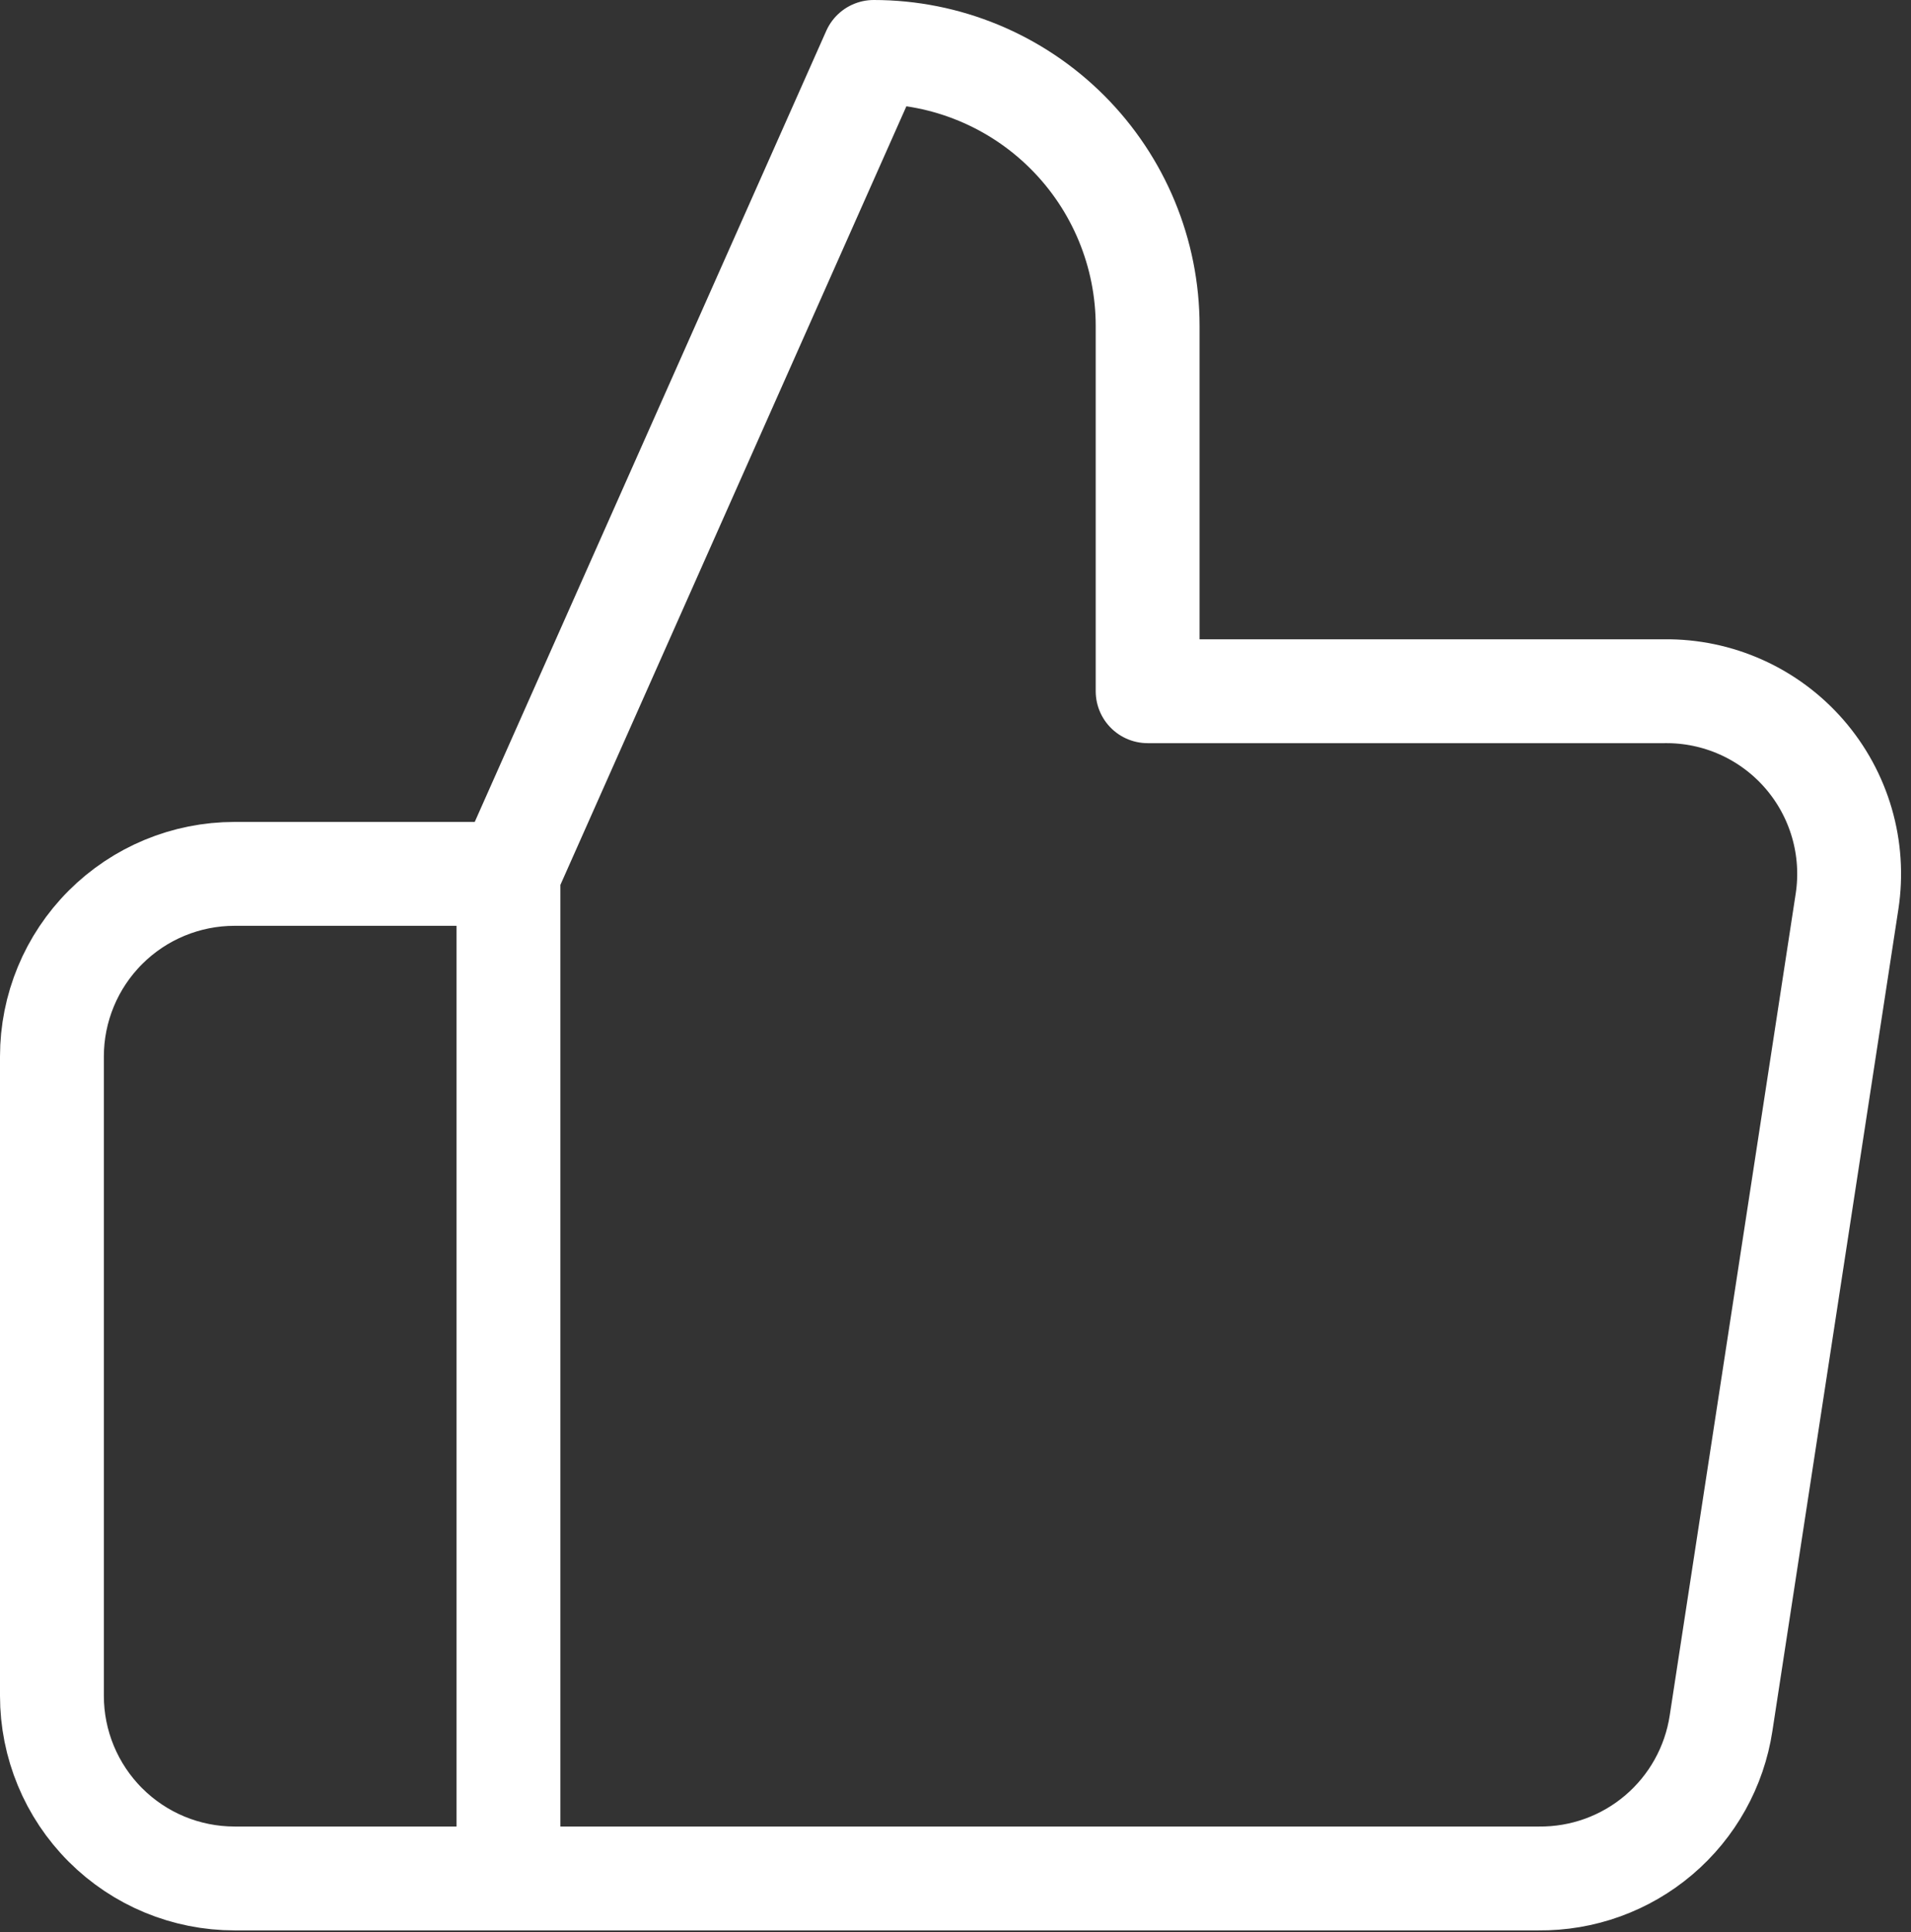 <svg width="184" height="186" viewBox="0 0 184 186" fill="none" xmlns="http://www.w3.org/2000/svg">
<rect x="0" y="0" width="184" height="186" fill="#333333" stroke="none"/>
<path d="M48.958 180.833H22.583C17.92 180.833 13.448 178.981 10.15 175.683C6.853 172.386 5 167.913 5 163.25V101.708C5 97.045 6.853 92.573 10.15 89.275C13.448 85.978 17.92 84.125 22.583 84.125H48.958M110.5 66.542V31.375C110.5 24.38 107.721 17.671 102.775 12.725C97.829 7.779 91.12 5 84.125 5L48.958 84.125V180.833H148.128C152.369 180.881 156.484 179.395 159.715 176.649C162.946 173.902 165.076 170.08 165.712 165.887L177.844 86.763C178.227 84.242 178.057 81.669 177.346 79.222C176.635 76.774 175.401 74.51 173.728 72.586C172.056 70.663 169.985 69.126 167.66 68.082C165.334 67.038 162.81 66.513 160.261 66.542H110.5Z" stroke="white" stroke-width="10" stroke-linecap="round" stroke-linejoin="round"/>
</svg>
